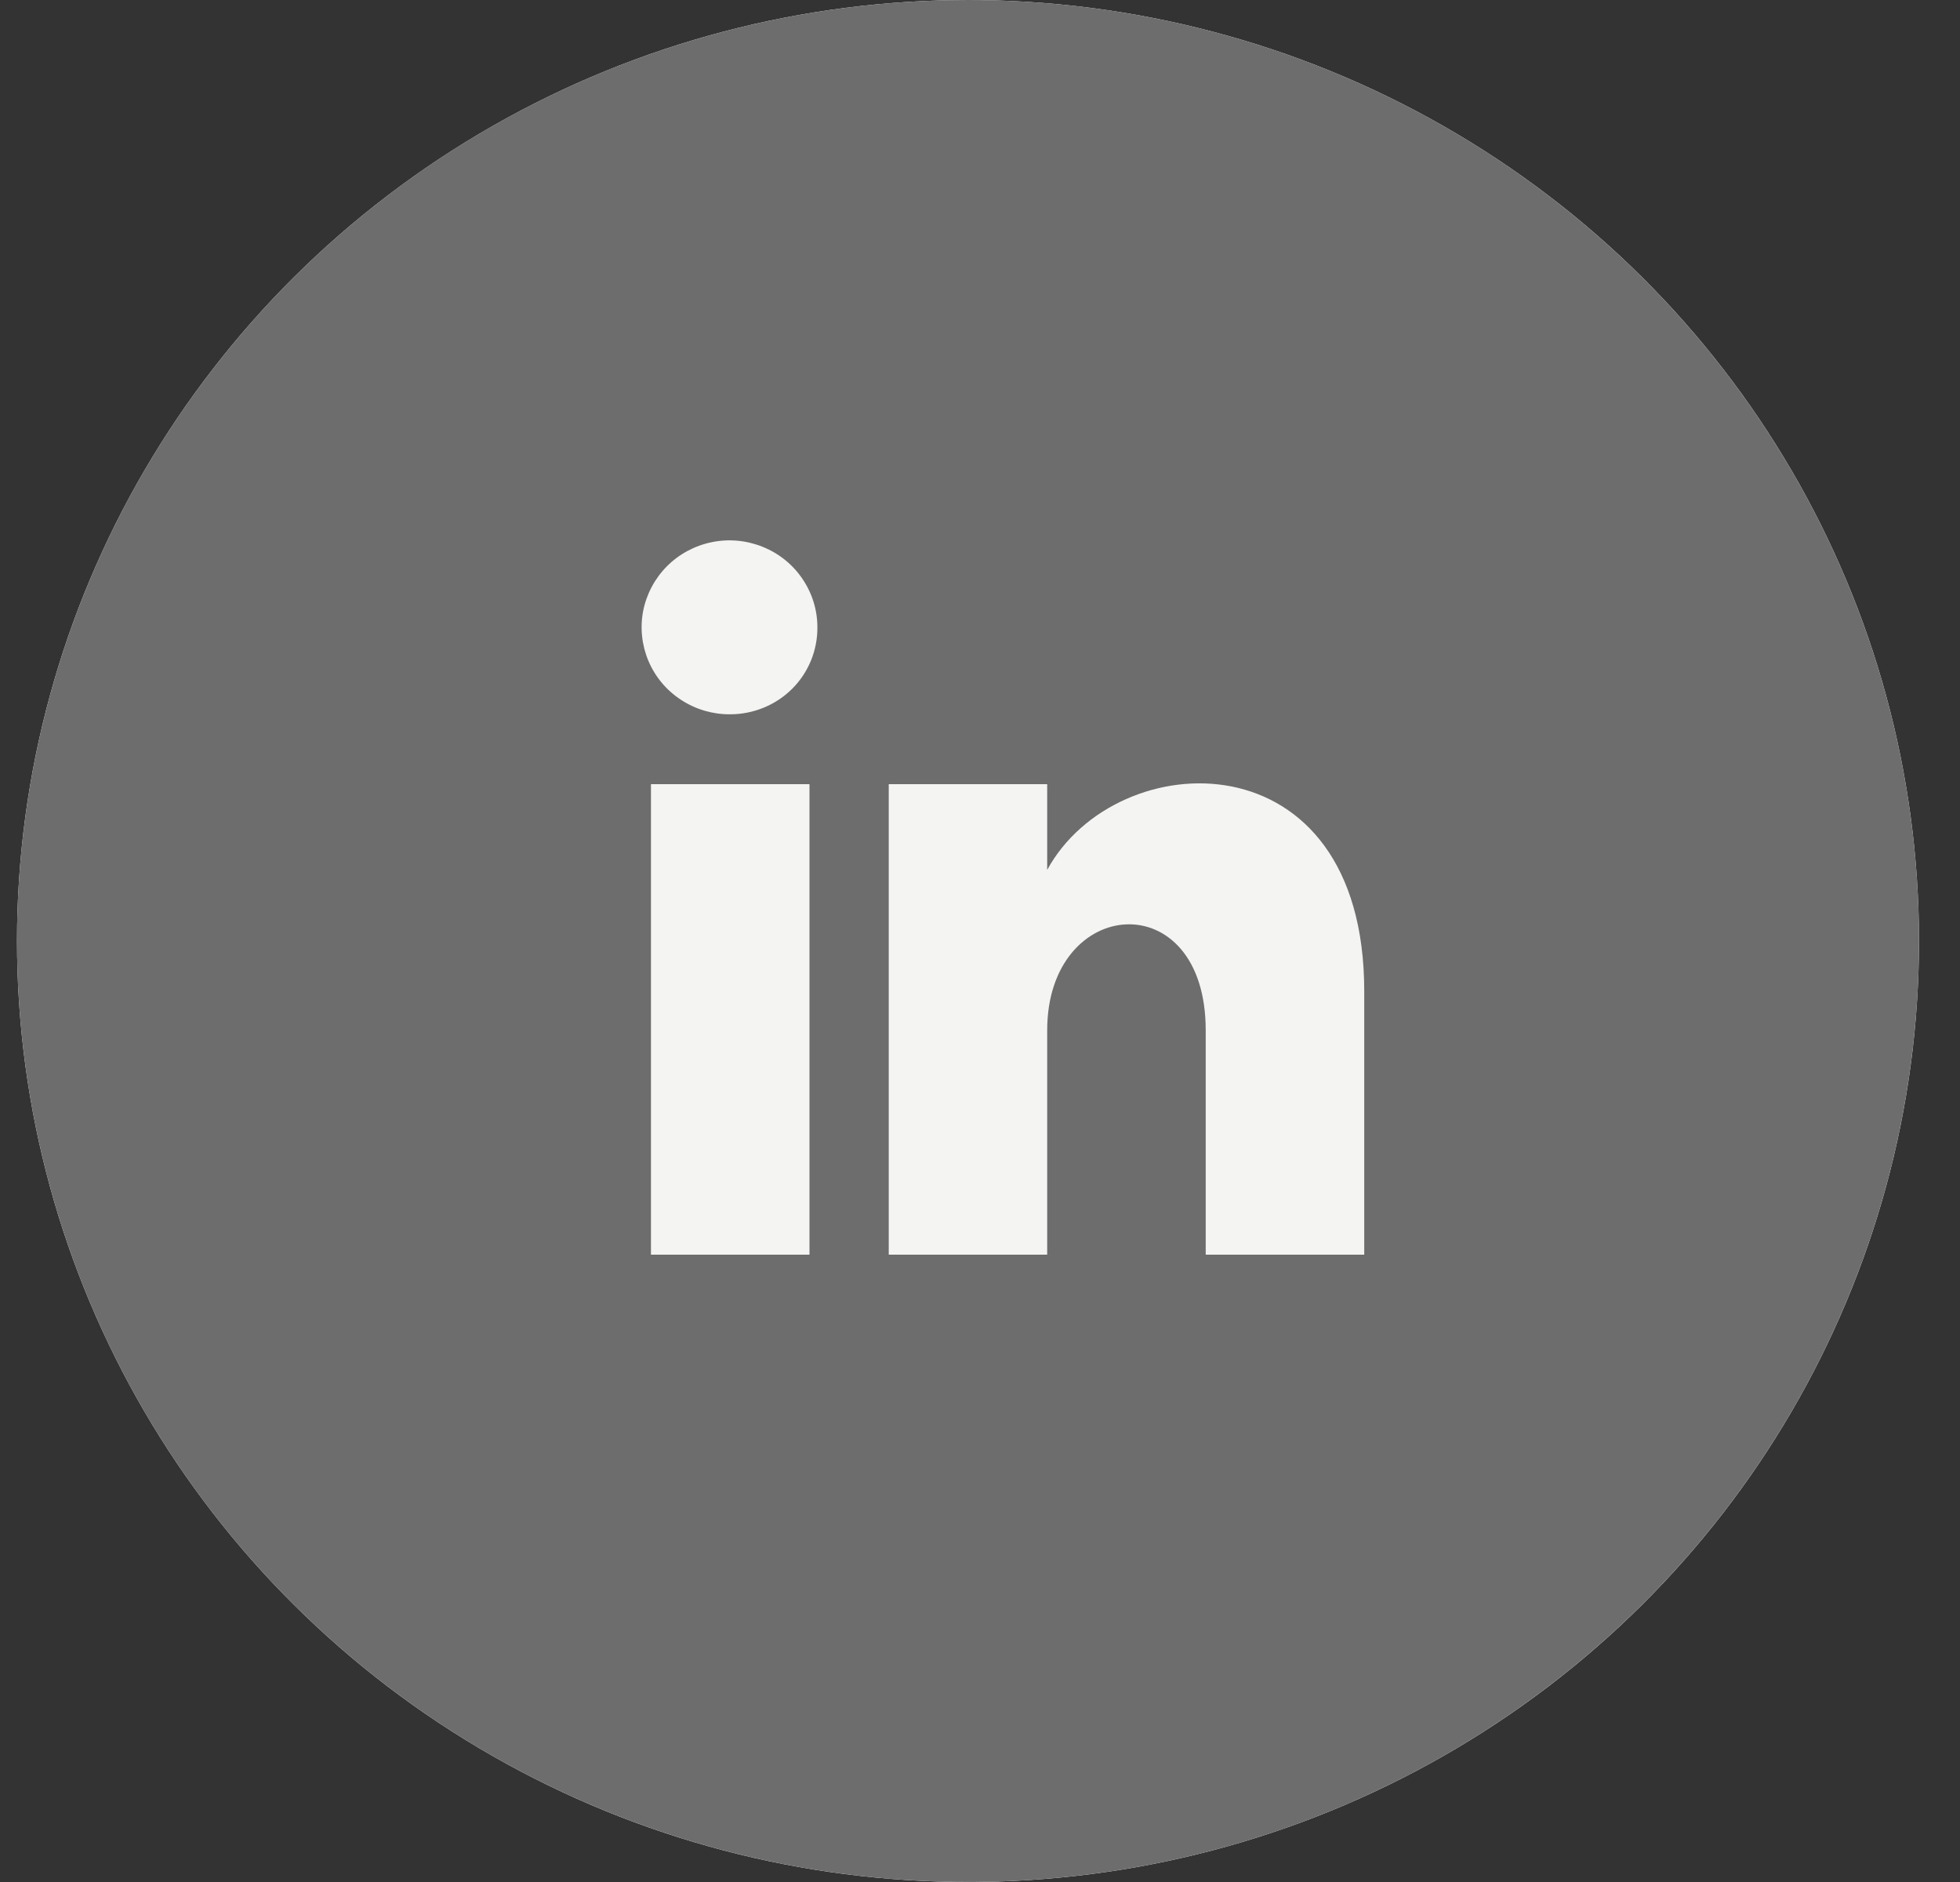 <svg width="25" height="24" viewBox="0 0 25 24" fill="none" xmlns="http://www.w3.org/2000/svg">
<rect x="0" y="0" width="25" height="24" fill="#333333" stroke="none"/>
<ellipse cx="12.347" cy="12" rx="12.13" ry="12" fill="#F4F4F2"/>
<path d="M12.347 0C9.947 0 7.602 0.704 5.607 2.022C3.613 3.341 2.058 5.215 1.14 7.408C0.222 9.601 -0.018 12.013 0.45 14.341C0.918 16.669 2.073 18.807 3.769 20.485C5.466 22.163 7.627 23.306 9.98 23.769C12.333 24.232 14.772 23.995 16.988 23.087C19.205 22.178 21.099 20.64 22.432 18.667C23.765 16.694 24.477 14.373 24.477 12C24.477 8.817 23.198 5.765 20.924 3.515C18.649 1.264 15.564 0 12.347 0V0ZM10.325 16H8.303V10H10.325V16ZM9.314 9.109C9.092 9.111 8.874 9.047 8.689 8.926C8.503 8.806 8.358 8.633 8.272 8.431C8.186 8.228 8.162 8.005 8.204 7.789C8.247 7.574 8.353 7.375 8.509 7.219C8.665 7.063 8.865 6.957 9.083 6.913C9.301 6.869 9.526 6.891 9.732 6.975C9.937 7.058 10.113 7.2 10.236 7.383C10.36 7.566 10.426 7.78 10.426 8C10.427 8.145 10.399 8.289 10.344 8.424C10.289 8.558 10.207 8.681 10.104 8.784C10 8.887 9.877 8.969 9.742 9.024C9.606 9.08 9.461 9.109 9.314 9.109ZM17.401 16H15.379V13.139C15.379 11.258 13.357 11.417 13.357 13.139V16H11.336V10H13.357V11.093C14.239 9.477 17.401 9.357 17.401 12.641V16Z" fill="#6D6D6D"/>
</svg>
